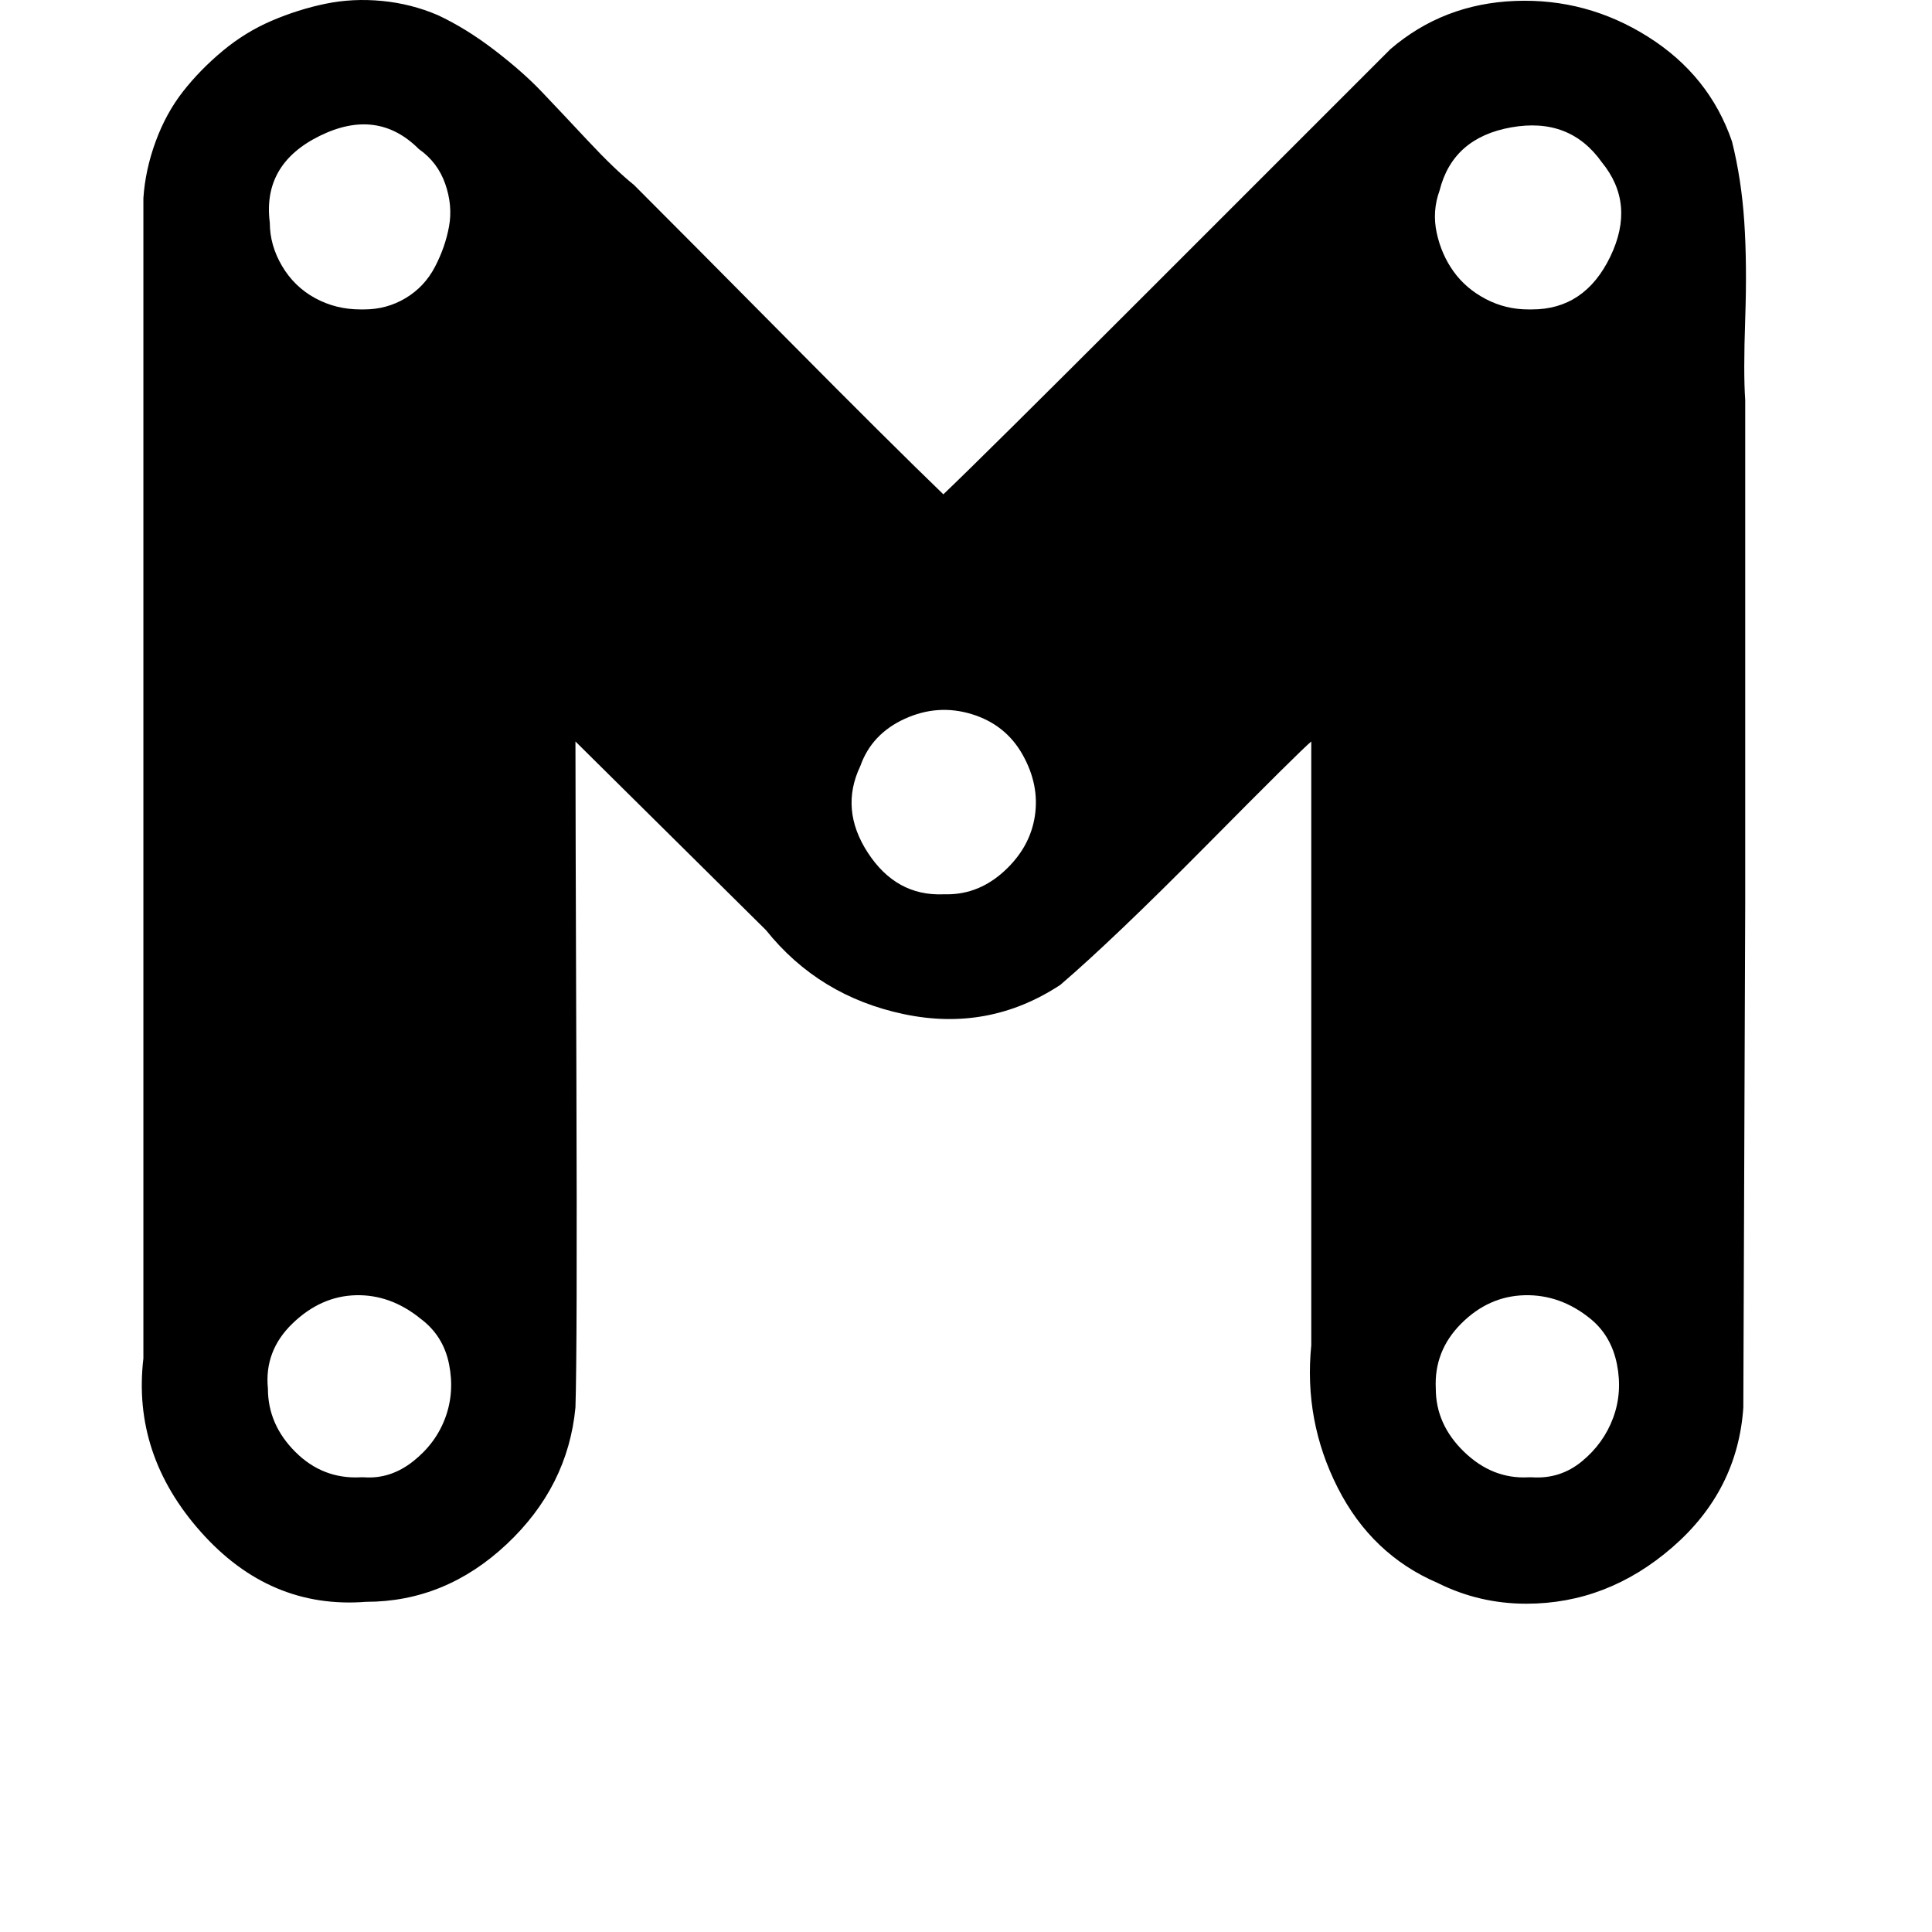 <svg width="64" height="64" viewBox="0 0 1024 1024" xmlns="http://www.w3.org/2000/svg"><path d="M809 850q-25 0-47-11-35-15-53-50.5T695 713V393q-6 5-55.5 55T562 522q-38 25-83 15.5T406 493L305 393q0 31 .5 176.5T305 746q-4 42-36.5 72.5T194 849q-51 4-87.5-37T76 720V105q1-15 6.5-30T97 48.5 118 27t26-16 28.5-9 30-1.5T232 8q15 7 30 18.5t25 22 24.5 26T336 98q27 27 81.5 82t82.5 82q21-20 106-105L737 26Q765 2 803 .5t70.5 19T918 75q5 20 6.5 42.5t.5 51.5 0 43v267.5L924 746q-3 44-37.5 74T809 850zm-616-67q14 1 26-8.5t17-23 2-28.5-15-24q-16-13-34.5-12.5t-33.5 15-13 34.5q0 19 14.5 33.5T191 783h2zm619 0q15 1 26.5-8.5t16.5-23 2-28.5-14-24q-16-13-35-12.5t-33.5 15T761 736q0 19 15 33.5t34 13.5h2zM502 474q17 0 30.5-12.5t16-29T542 400t-27-21.5-35.5 2.5-23.5 25q-11 23 4 46t40 22h2zm310-310q28 0 41.5-28T849 86q-17-24-48-18.5T763 101q-4 11-1.5 22.5t9 20.5 17 14.5T810 164h2zm-619 0q12 0 22-6t15.5-16.5T238 120t-2-22.5T222 79q-22-22-52.5-7T143 118q0 12 6.5 23t17.5 17 24 6h2z"/></svg>
